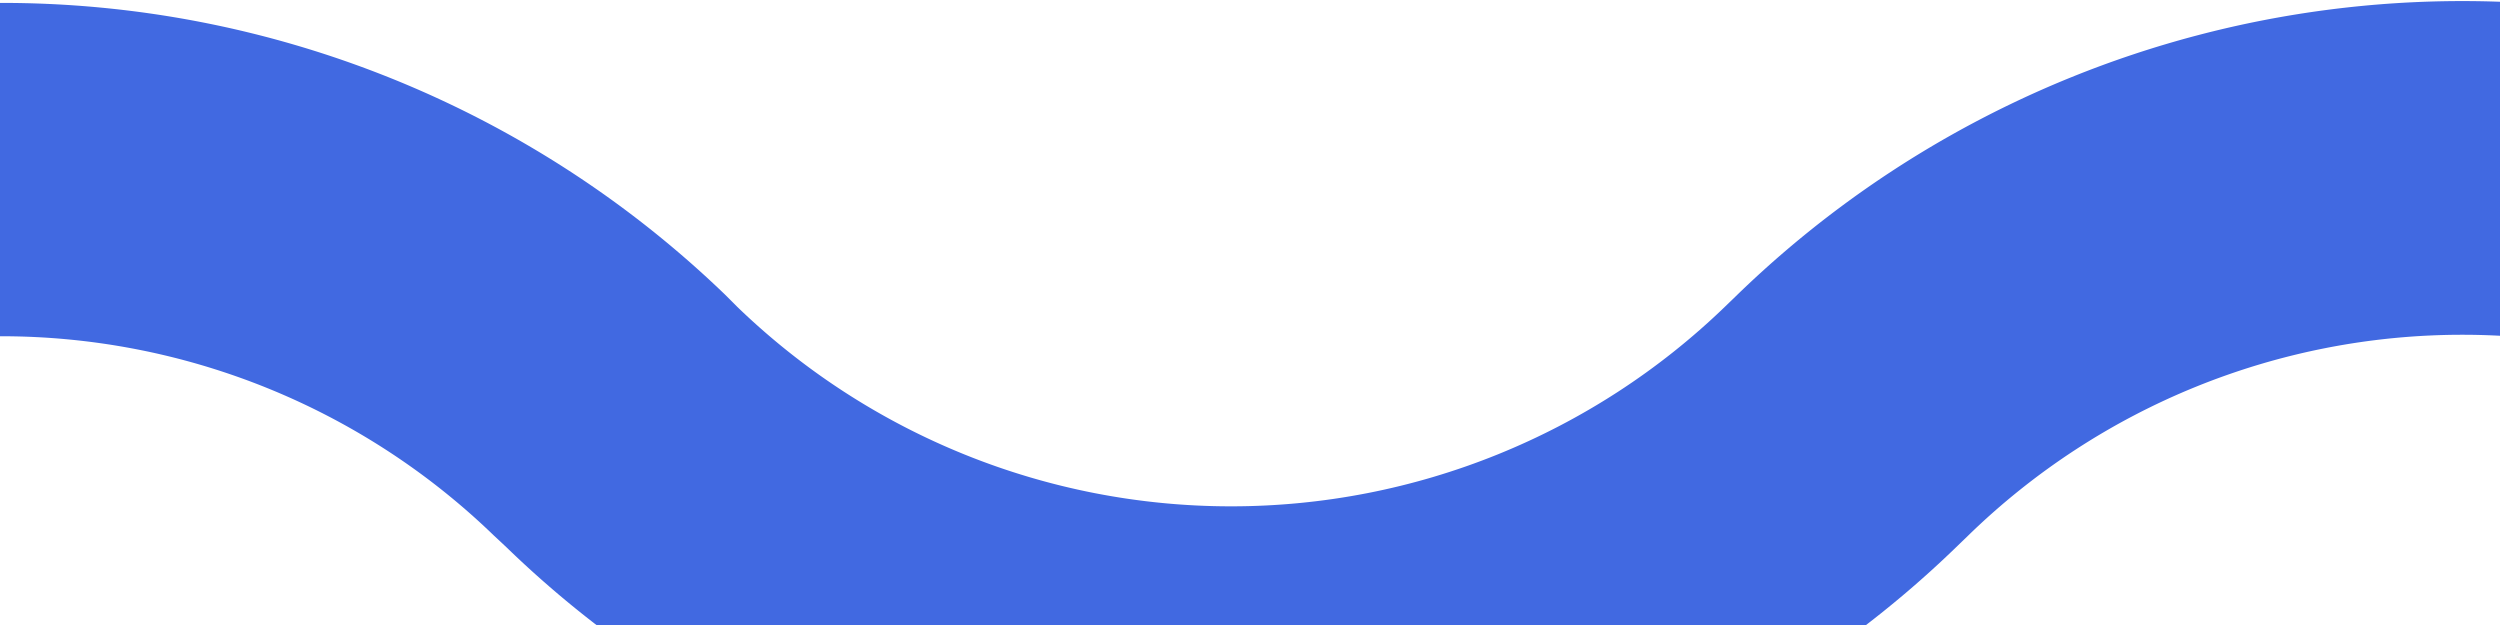 <svg id="objects" xmlns="http://www.w3.org/2000/svg" viewBox="0 0 60 15">
  <path d="M118.21,24.26a25,25,0,0,1-17.4-7l-.29-.28a17,17,0,0,0-23.71,0l-.3.28a25,25,0,0,1-34.8,0l-.29-.28a17,17,0,0,0-23.71,0l-.29.28a25,25,0,0,1-34.8,0l-.3-.28a17,17,0,0,0-11.85-4.78v-8a25,25,0,0,1,17.4,7l.29.29a17.06,17.06,0,0,0,23.71,0l.3-.29a25,25,0,0,1,34.79,0l.3.29a17.06,17.06,0,0,0,23.71,0l.29-.29a25,25,0,0,1,34.8,0l.3.29a17,17,0,0,0,23.7,0l.3-.29a25,25,0,0,1,34.8,0l.29.28a17,17,0,0,0,23.71,0l.29-.29a25,25,0,0,1,17.41-7v8A17,17,0,0,0,195,16.94l-.29.28a25,25,0,0,1-34.8,0l-.3-.28a17,17,0,0,0-23.7,0l-.3.28A25,25,0,0,1,118.21,24.26Z" transform="translate(29.53 -4.13)" fill="#4169e1"/>
</svg>
